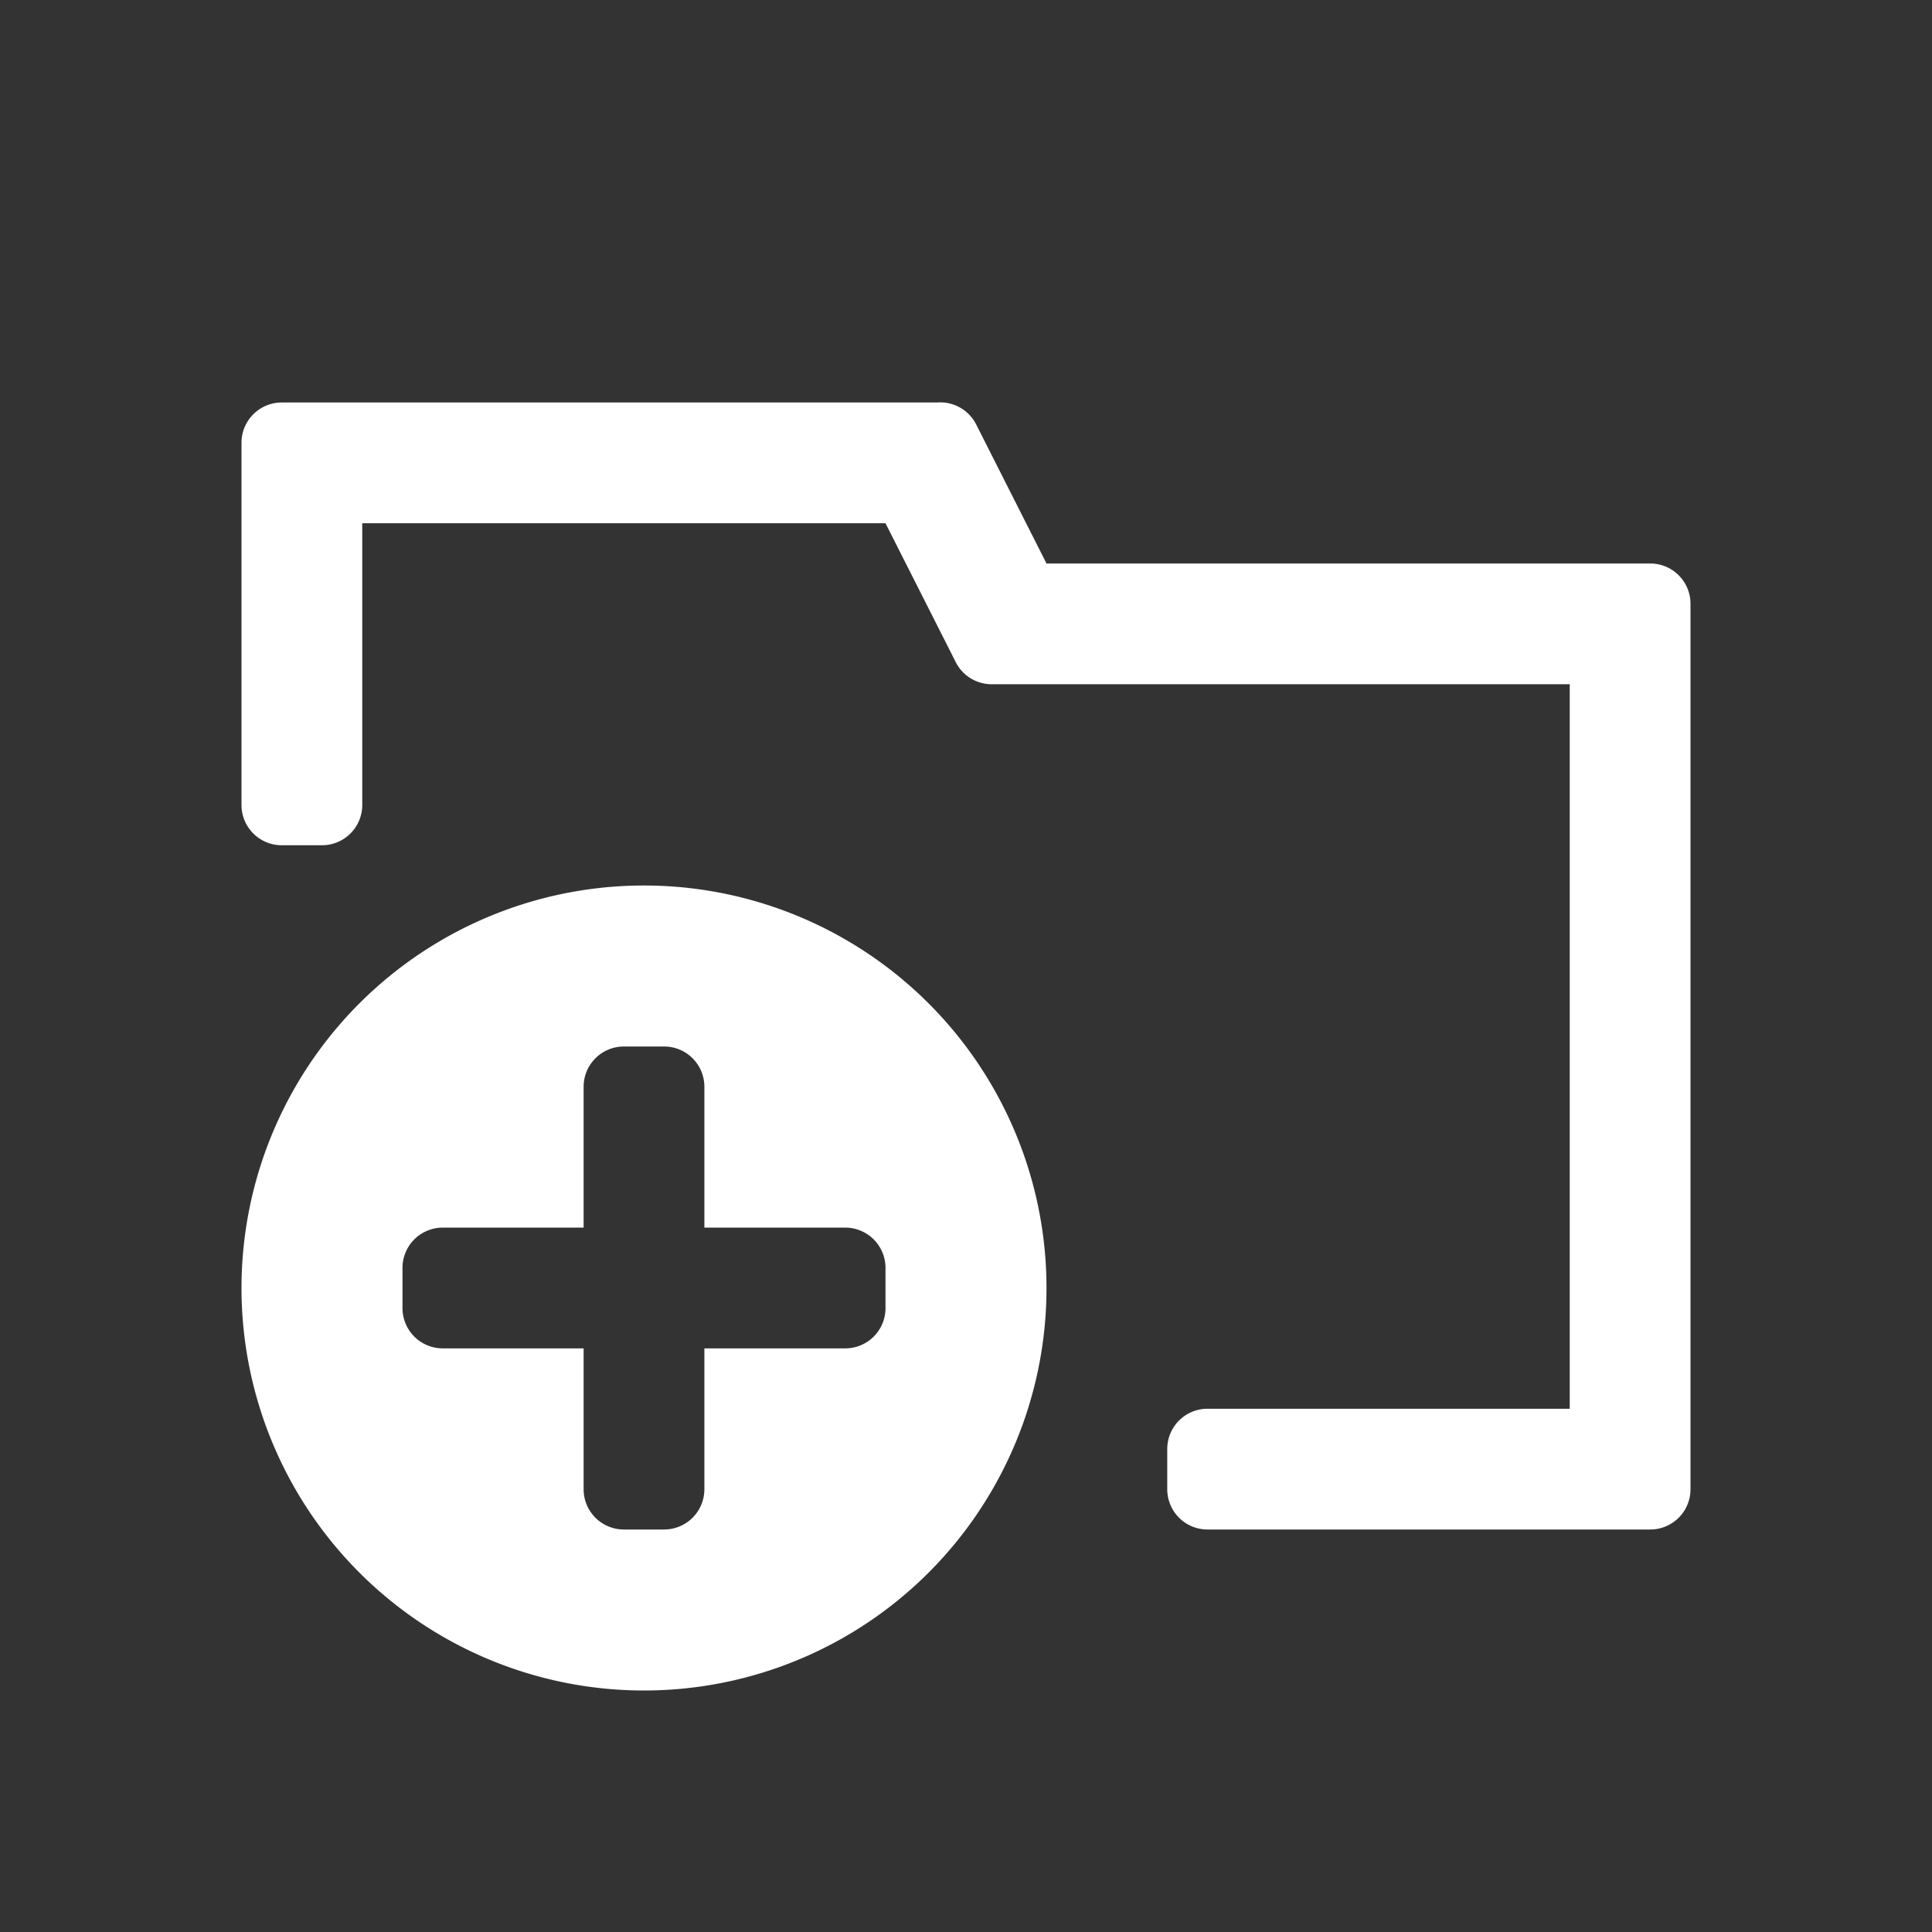 <svg xmlns="http://www.w3.org/2000/svg" viewBox="0 0 24 24"><rect x="0" y="0" width="24" height="24" fill="#333333" stroke="none"/><defs><style>.cls-1{fill:none;}.cls-2{fill:#fff;}</style></defs><g data-name="Bounding area"><polyline class="cls-1" points="24 0 24 24 0 24 0 0"/></g><path class="cls-2" d="M8,11a5,5,0,1,0,5,5A5,5,0,0,0,8,11Zm3,5.25a.5.5,0,0,1-.5.5H8.75V18.5a.5.5,0,0,1-.5.5h-.5a.5.5,0,0,1-.5-.5V16.75H5.5a.5.5,0,0,1-.5-.5v-.5a.5.5,0,0,1,.5-.5H7.25V13.5a.5.5,0,0,1,.5-.5h.5a.5.5,0,0,1,.5.5v1.75H10.5a.5.5,0,0,1,.5.5Z"/><path class="cls-2" d="M20.5,7H13l-.87-1.72A.5.5,0,0,0,11.64,5H3.5a.5.5,0,0,0-.5.5V10a.5.5,0,0,0,.5.5H4a.5.5,0,0,0,.5-.5V6.5H11l.87,1.72a.5.5,0,0,0,.44.28H19.5v9H15a.5.5,0,0,0-.5.5v.5a.5.5,0,0,0,.5.5h5.5a.5.5,0,0,0,.5-.5V7.5A.5.5,0,0,0,20.5,7Z"/></svg>